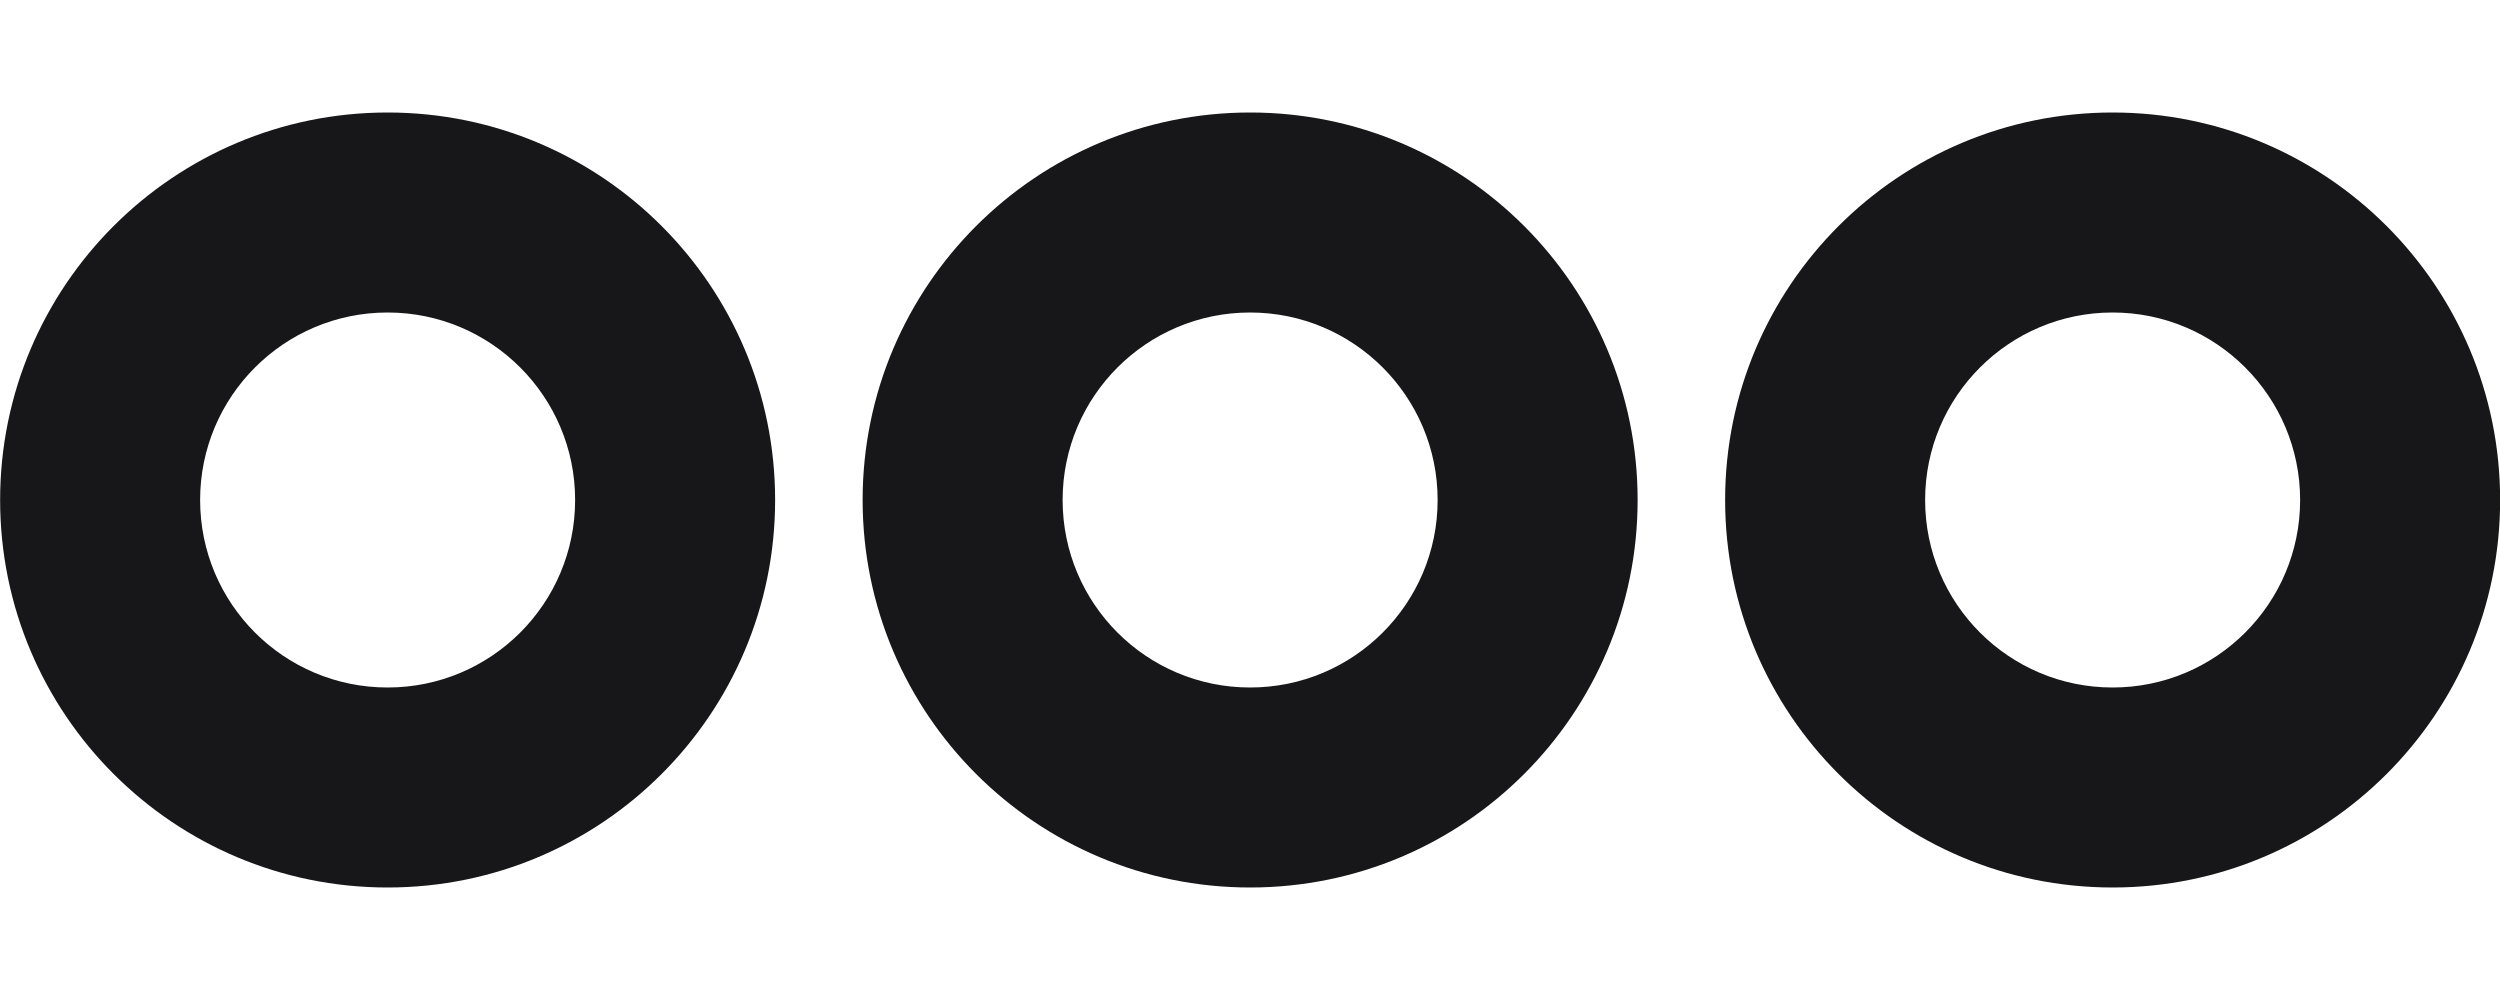 <svg width="20" height="8" viewBox="0 0 20 8" fill="none" xmlns="http://www.w3.org/2000/svg">
<path fill-rule="evenodd" clip-rule="evenodd" d="M3.101 2.5C2.272 2.5 1.601 3.172 1.601 4C1.601 4.829 2.272 5.5 3.101 5.5C3.929 5.5 4.601 4.829 4.601 4C4.601 3.172 3.929 2.5 3.101 2.5ZM0.001 4C0.001 2.288 1.389 0.9 3.101 0.9C4.813 0.9 6.201 2.288 6.201 4C6.201 5.712 4.813 7.1 3.101 7.1C1.389 7.1 0.001 5.712 0.001 4ZM10.001 2.5C9.172 2.5 8.501 3.172 8.501 4C8.501 4.829 9.172 5.5 10.001 5.5C10.829 5.5 11.501 4.829 11.501 4C11.501 3.172 10.829 2.5 10.001 2.5ZM6.901 4C6.901 2.288 8.289 0.9 10.001 0.9C11.713 0.9 13.101 2.288 13.101 4C13.101 5.712 11.713 7.1 10.001 7.1C8.289 7.1 6.901 5.712 6.901 4ZM16.901 2.5C16.072 2.5 15.401 3.172 15.401 4C15.401 4.829 16.072 5.5 16.901 5.5C17.729 5.5 18.401 4.829 18.401 4C18.401 3.172 17.729 2.5 16.901 2.5ZM13.801 4C13.801 2.288 15.188 0.9 16.901 0.9C18.613 0.9 20.001 2.288 20.001 4C20.001 5.712 18.613 7.1 16.901 7.1C15.188 7.1 13.801 5.712 13.801 4Z" fill="#171719"/>
</svg>
